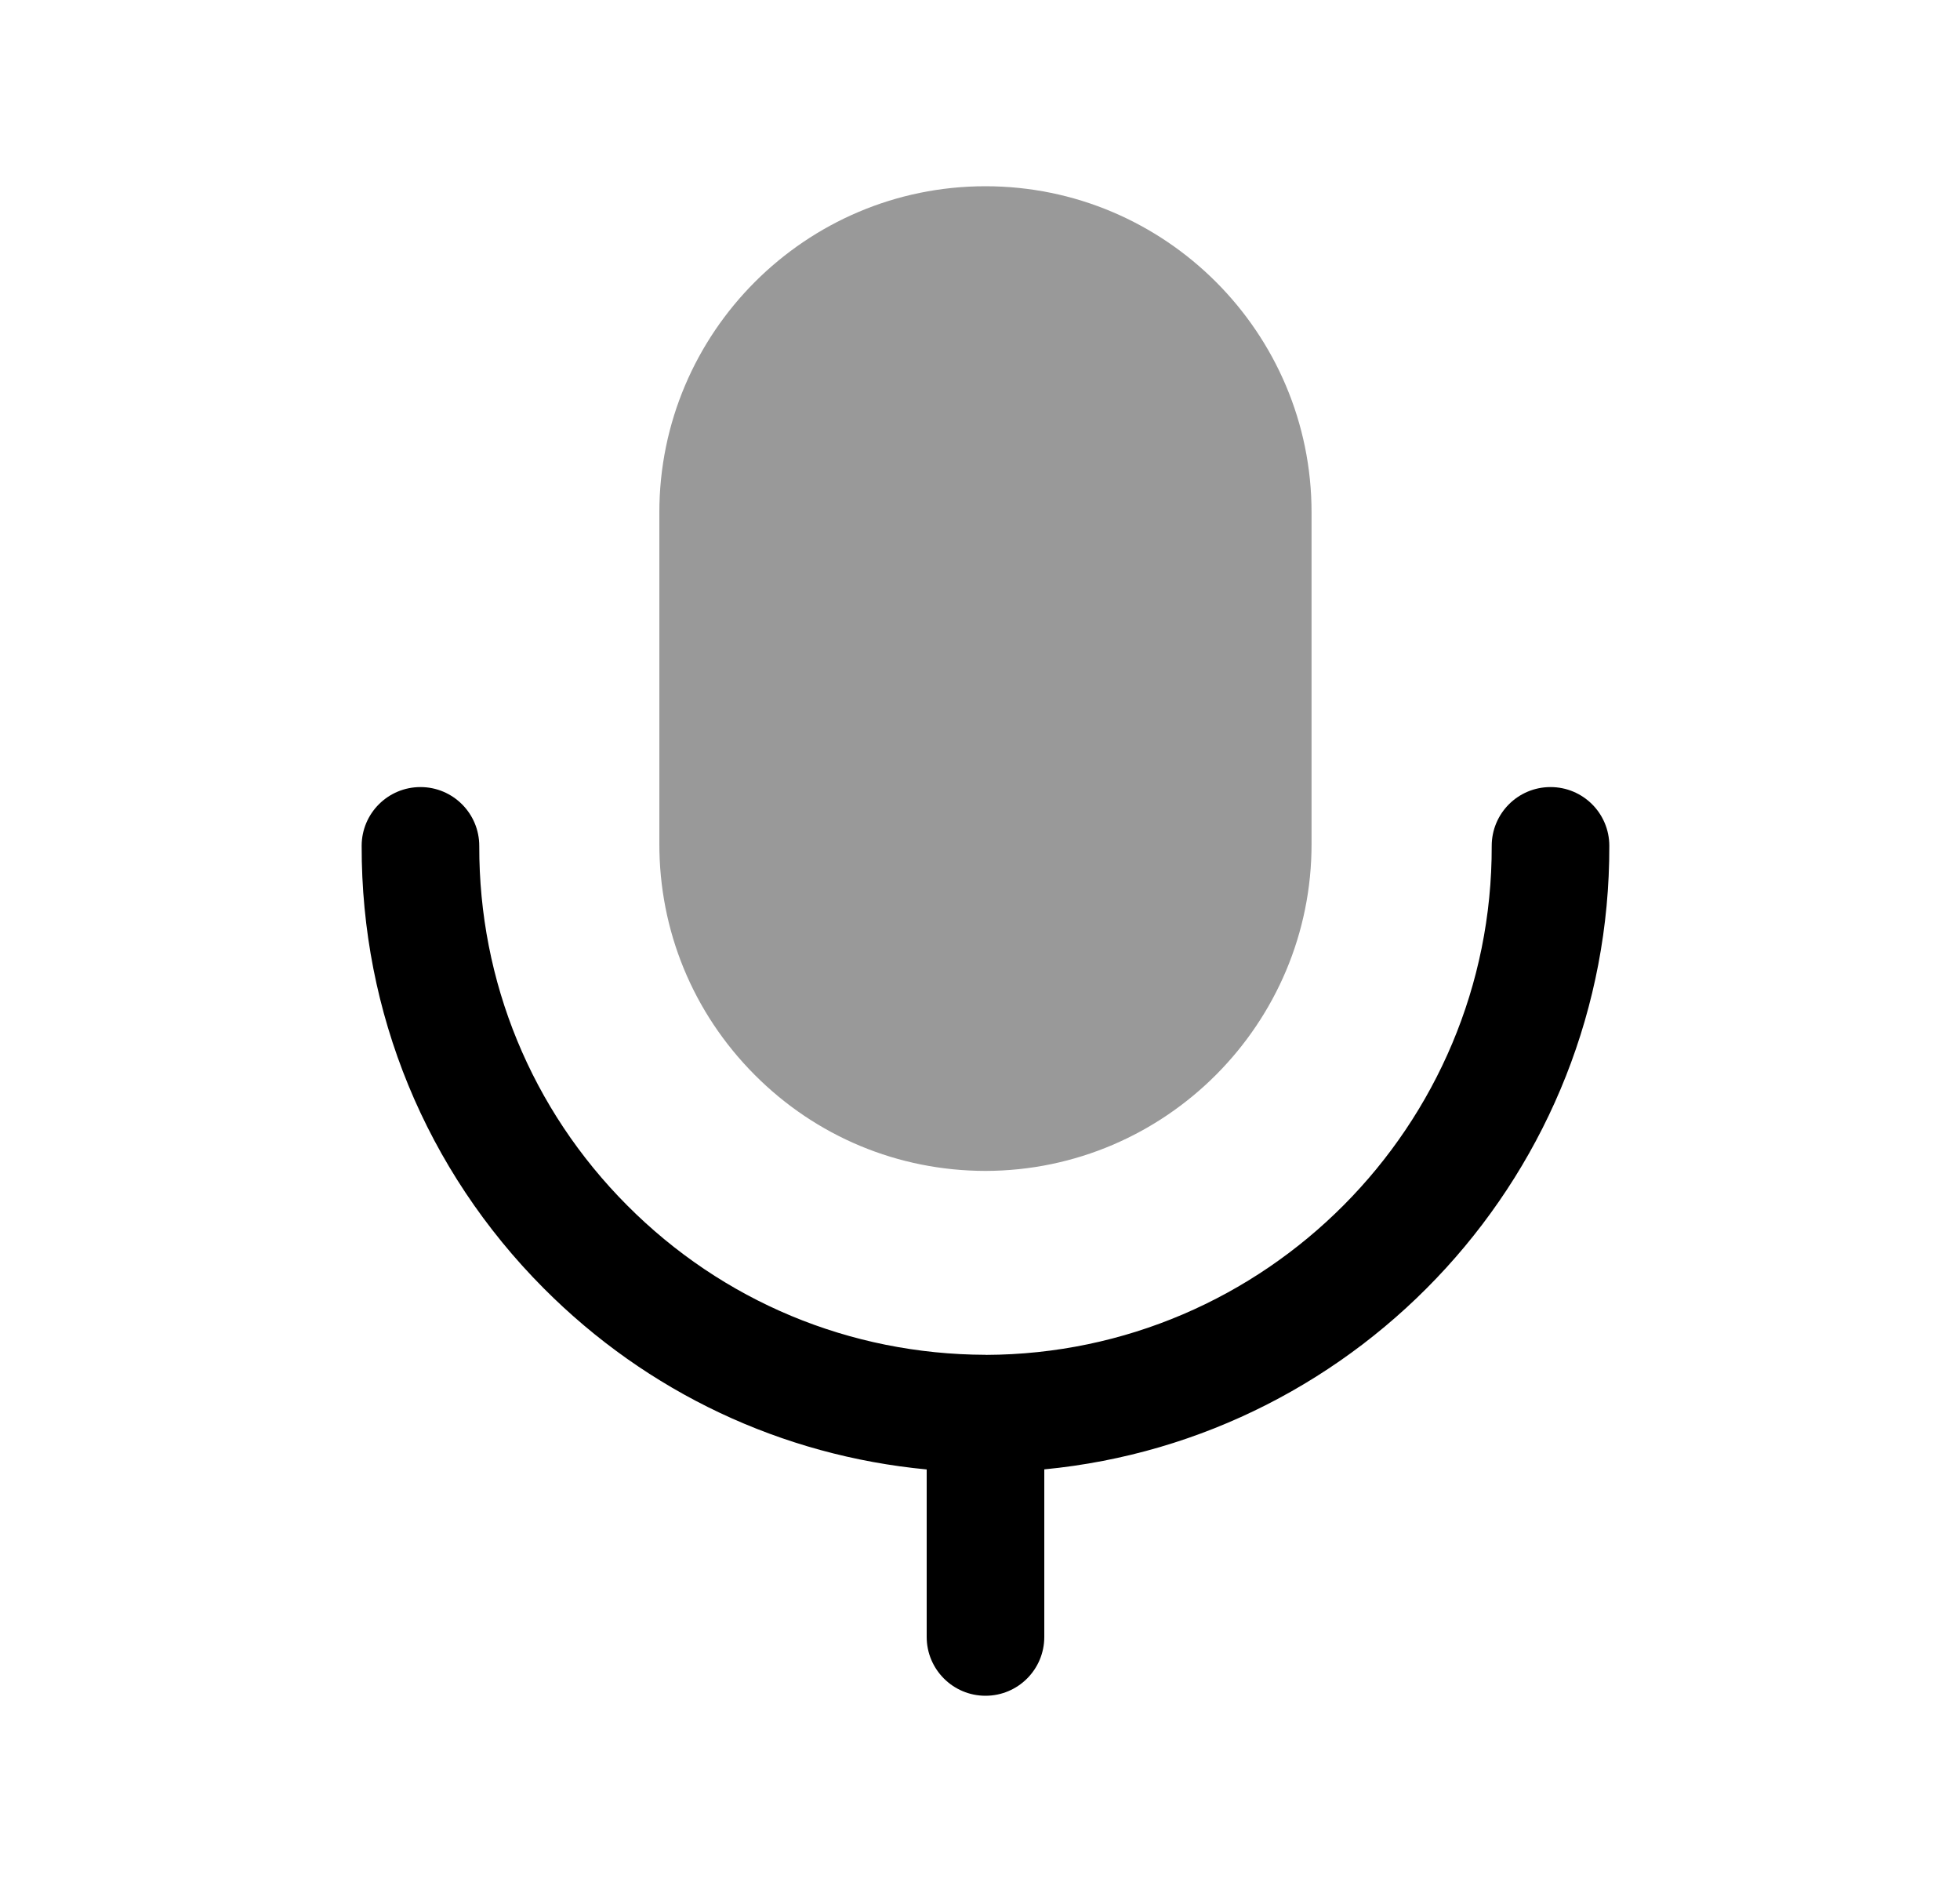 <svg width="25" height="24" viewBox="0 0 25 24" fill="none" xmlns="http://www.w3.org/2000/svg">
<path fill-rule="evenodd" clip-rule="evenodd" d="M20.527 10.785C20.526 10.371 20.191 10.037 19.777 10.037H19.775C19.361 10.038 19.026 10.374 19.027 10.789C19.035 14.357 16.139 17.267 12.575 17.278C12.573 17.278 12.572 17.277 12.57 17.277H12.567C10.839 17.271 9.217 16.595 7.998 15.37C6.778 14.145 6.109 12.517 6.113 10.789C6.114 10.375 5.779 10.038 5.365 10.037H5.363C4.95 10.037 4.614 10.371 4.613 10.785C4.608 12.914 5.432 14.919 6.935 16.429C8.26 17.76 9.972 18.563 11.82 18.739V20.875C11.82 21.289 12.156 21.625 12.57 21.625C12.985 21.625 13.32 21.289 13.32 20.875V18.738C17.366 18.349 20.537 14.929 20.527 10.785Z" fill="black"/>
<path opacity="0.4" fill-rule="evenodd" clip-rule="evenodd" d="M12.568 14.932H12.573C14.869 14.926 16.734 13.053 16.729 10.757V6.534C16.729 4.241 14.863 2.375 12.569 2.375C10.276 2.375 8.41 4.241 8.41 6.534V10.756C8.408 11.869 8.839 12.916 9.624 13.705C10.409 14.494 11.455 14.93 12.568 14.932Z" fill="black"/>
</svg>
